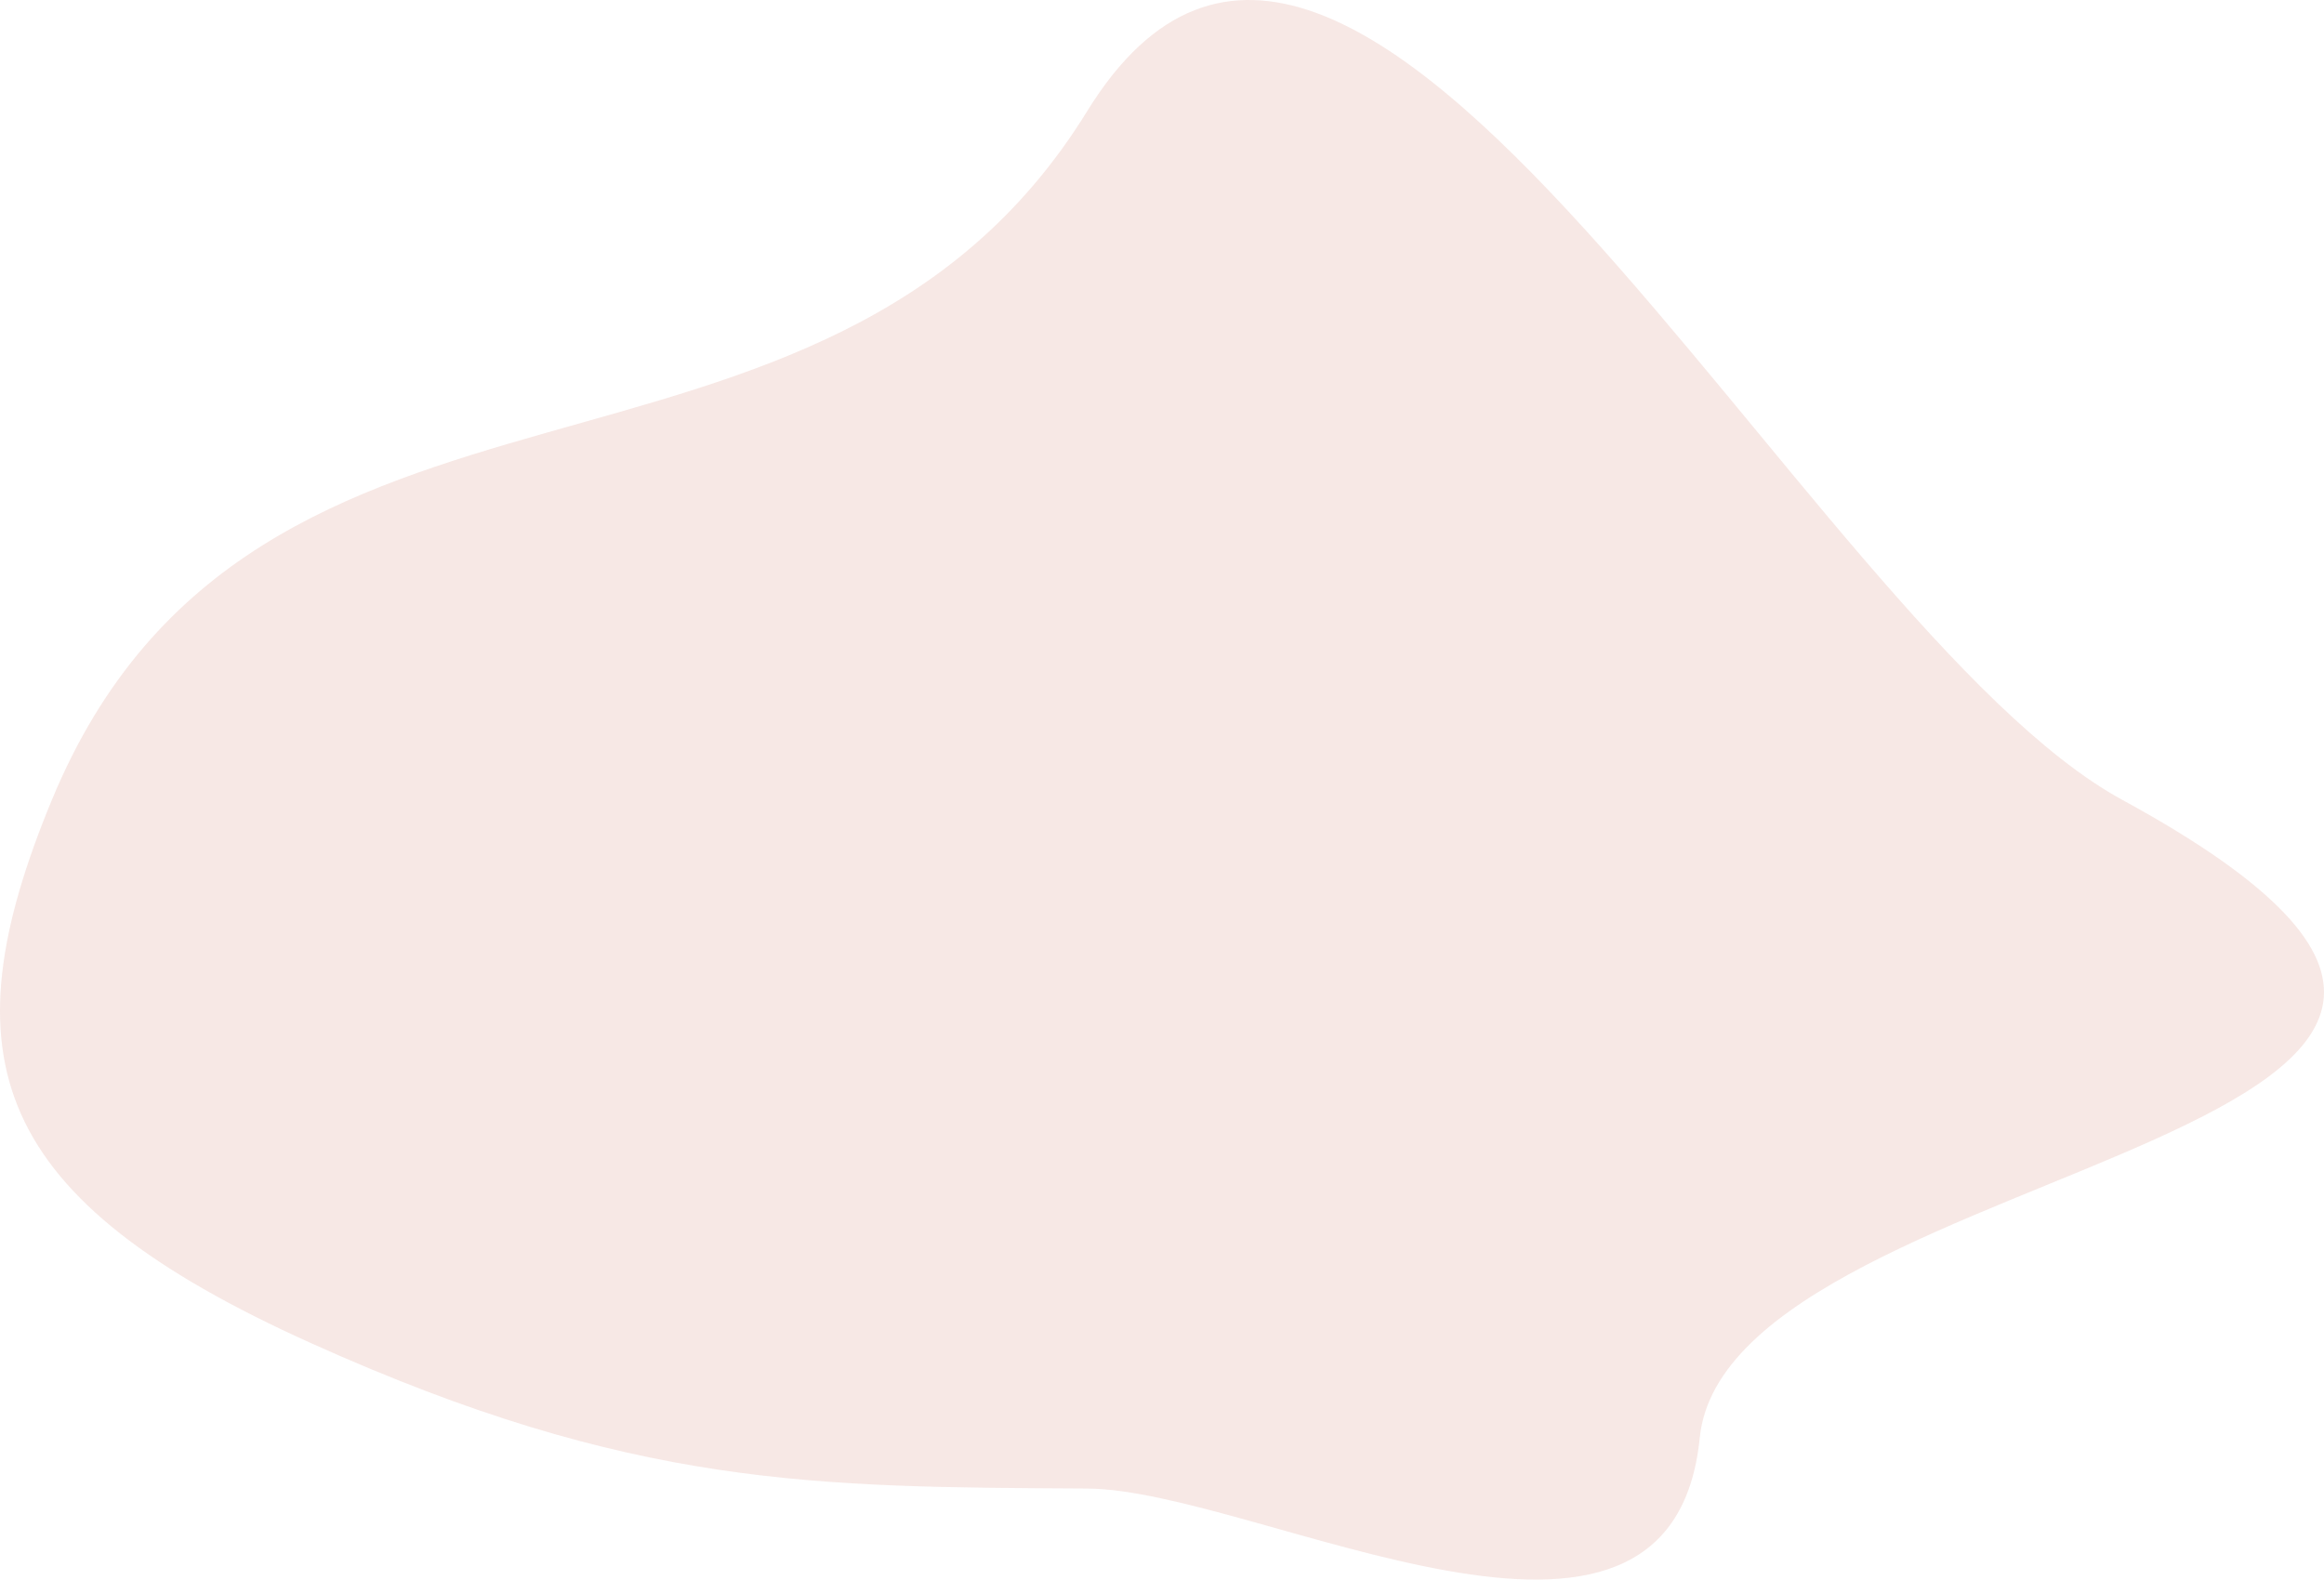 <svg width="456" height="310" viewBox="0 0 456 310" fill="none" xmlns="http://www.w3.org/2000/svg">
<path opacity="0.4" d="M416.431 156.982C538.686 223.603 339.138 226.125 333.514 282.169C327.89 338.202 246.774 292.333 213.301 292.131C160.034 291.813 124.28 292.068 61.156 263.654C-1.967 235.24 -10.784 207.631 10.181 156.982C50.108 60.549 161.215 106.333 213.301 21.844C265.387 -62.646 353.768 122.835 416.431 156.982Z" fill="#CC6C5C" fill-opacity="0.4"/>
</svg>
